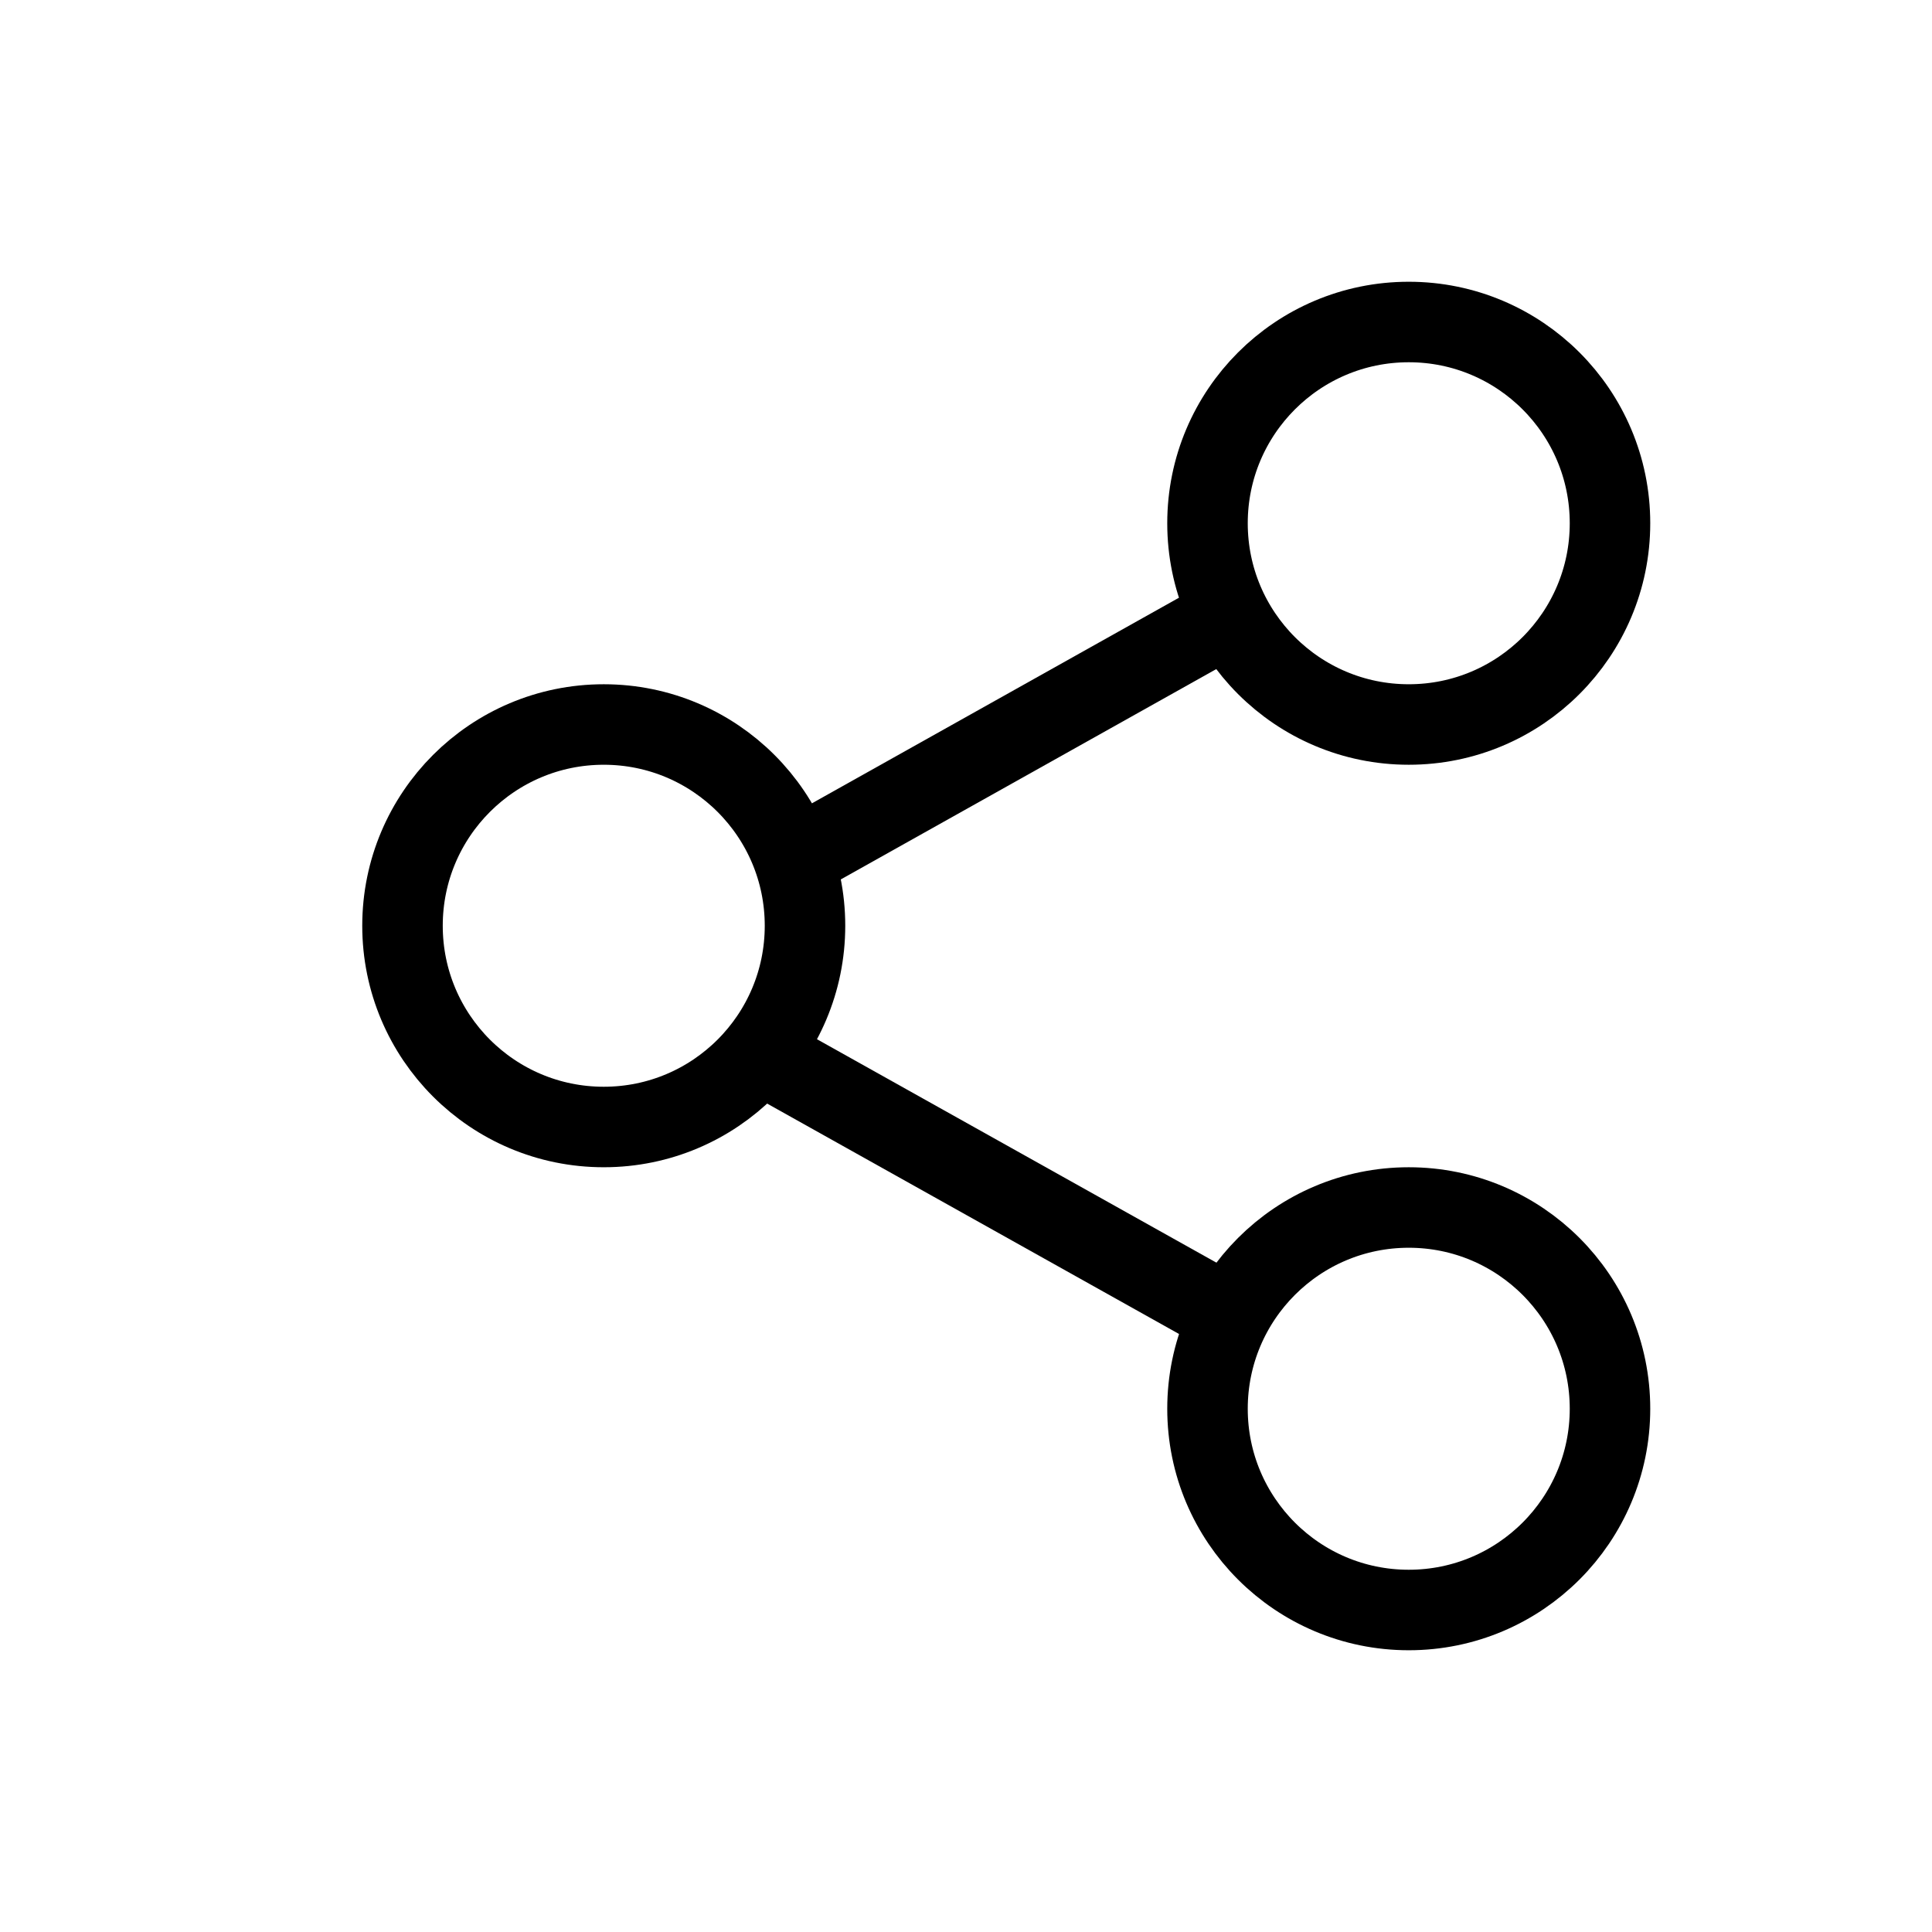 <?xml version="1.0" encoding="UTF-8"?>
<svg width="24px" height="24px" viewBox="0 0 24 24" version="1.1" xmlns="http://www.w3.org/2000/svg" xmlns:xlink="http://www.w3.org/1999/xlink">
    <!-- Generator: Sketch 52.4 (67378) - http://www.bohemiancoding.com/sketch -->
    <title>ic_share_black</title>
    <desc>Created with Sketch.</desc>
    <g id="首页" stroke="none" stroke-width="1" fill="none" fill-rule="evenodd">
        <g id="首页-辅食详情" transform="translate(-335, -30)">
            <g id="Group">
                <g id="Group-4" transform="translate(335, 30)">
                    <g id="Group">
                        <g id="ic_share">
                            <g id="share-2" transform="translate(5, 4)" stroke="#000000">
                                <circle id="Oval" cx="12.5" cy="2.5" r="2.5"></circle>
                                <circle id="Oval" cx="12.5" cy="13.5" r="2.5"></circle>
                                <path d="M4.658,9.208 L10.35,12.392" id="Shape"></path>
                                <path d="M10.342,3.608 L4.658,6.792" id="Shape"></path>
                                <circle id="Oval" cx="2.5" cy="7.5" r="2.5"></circle>
                            </g>
                            <rect id="Rectangle-5" fill-opacity="0" fill="#D8D8D8" x="0" y="0" width="24" height="24"></rect>
                        </g>
                    </g>
                </g>
            </g>
        </g>
    </g>
</svg>